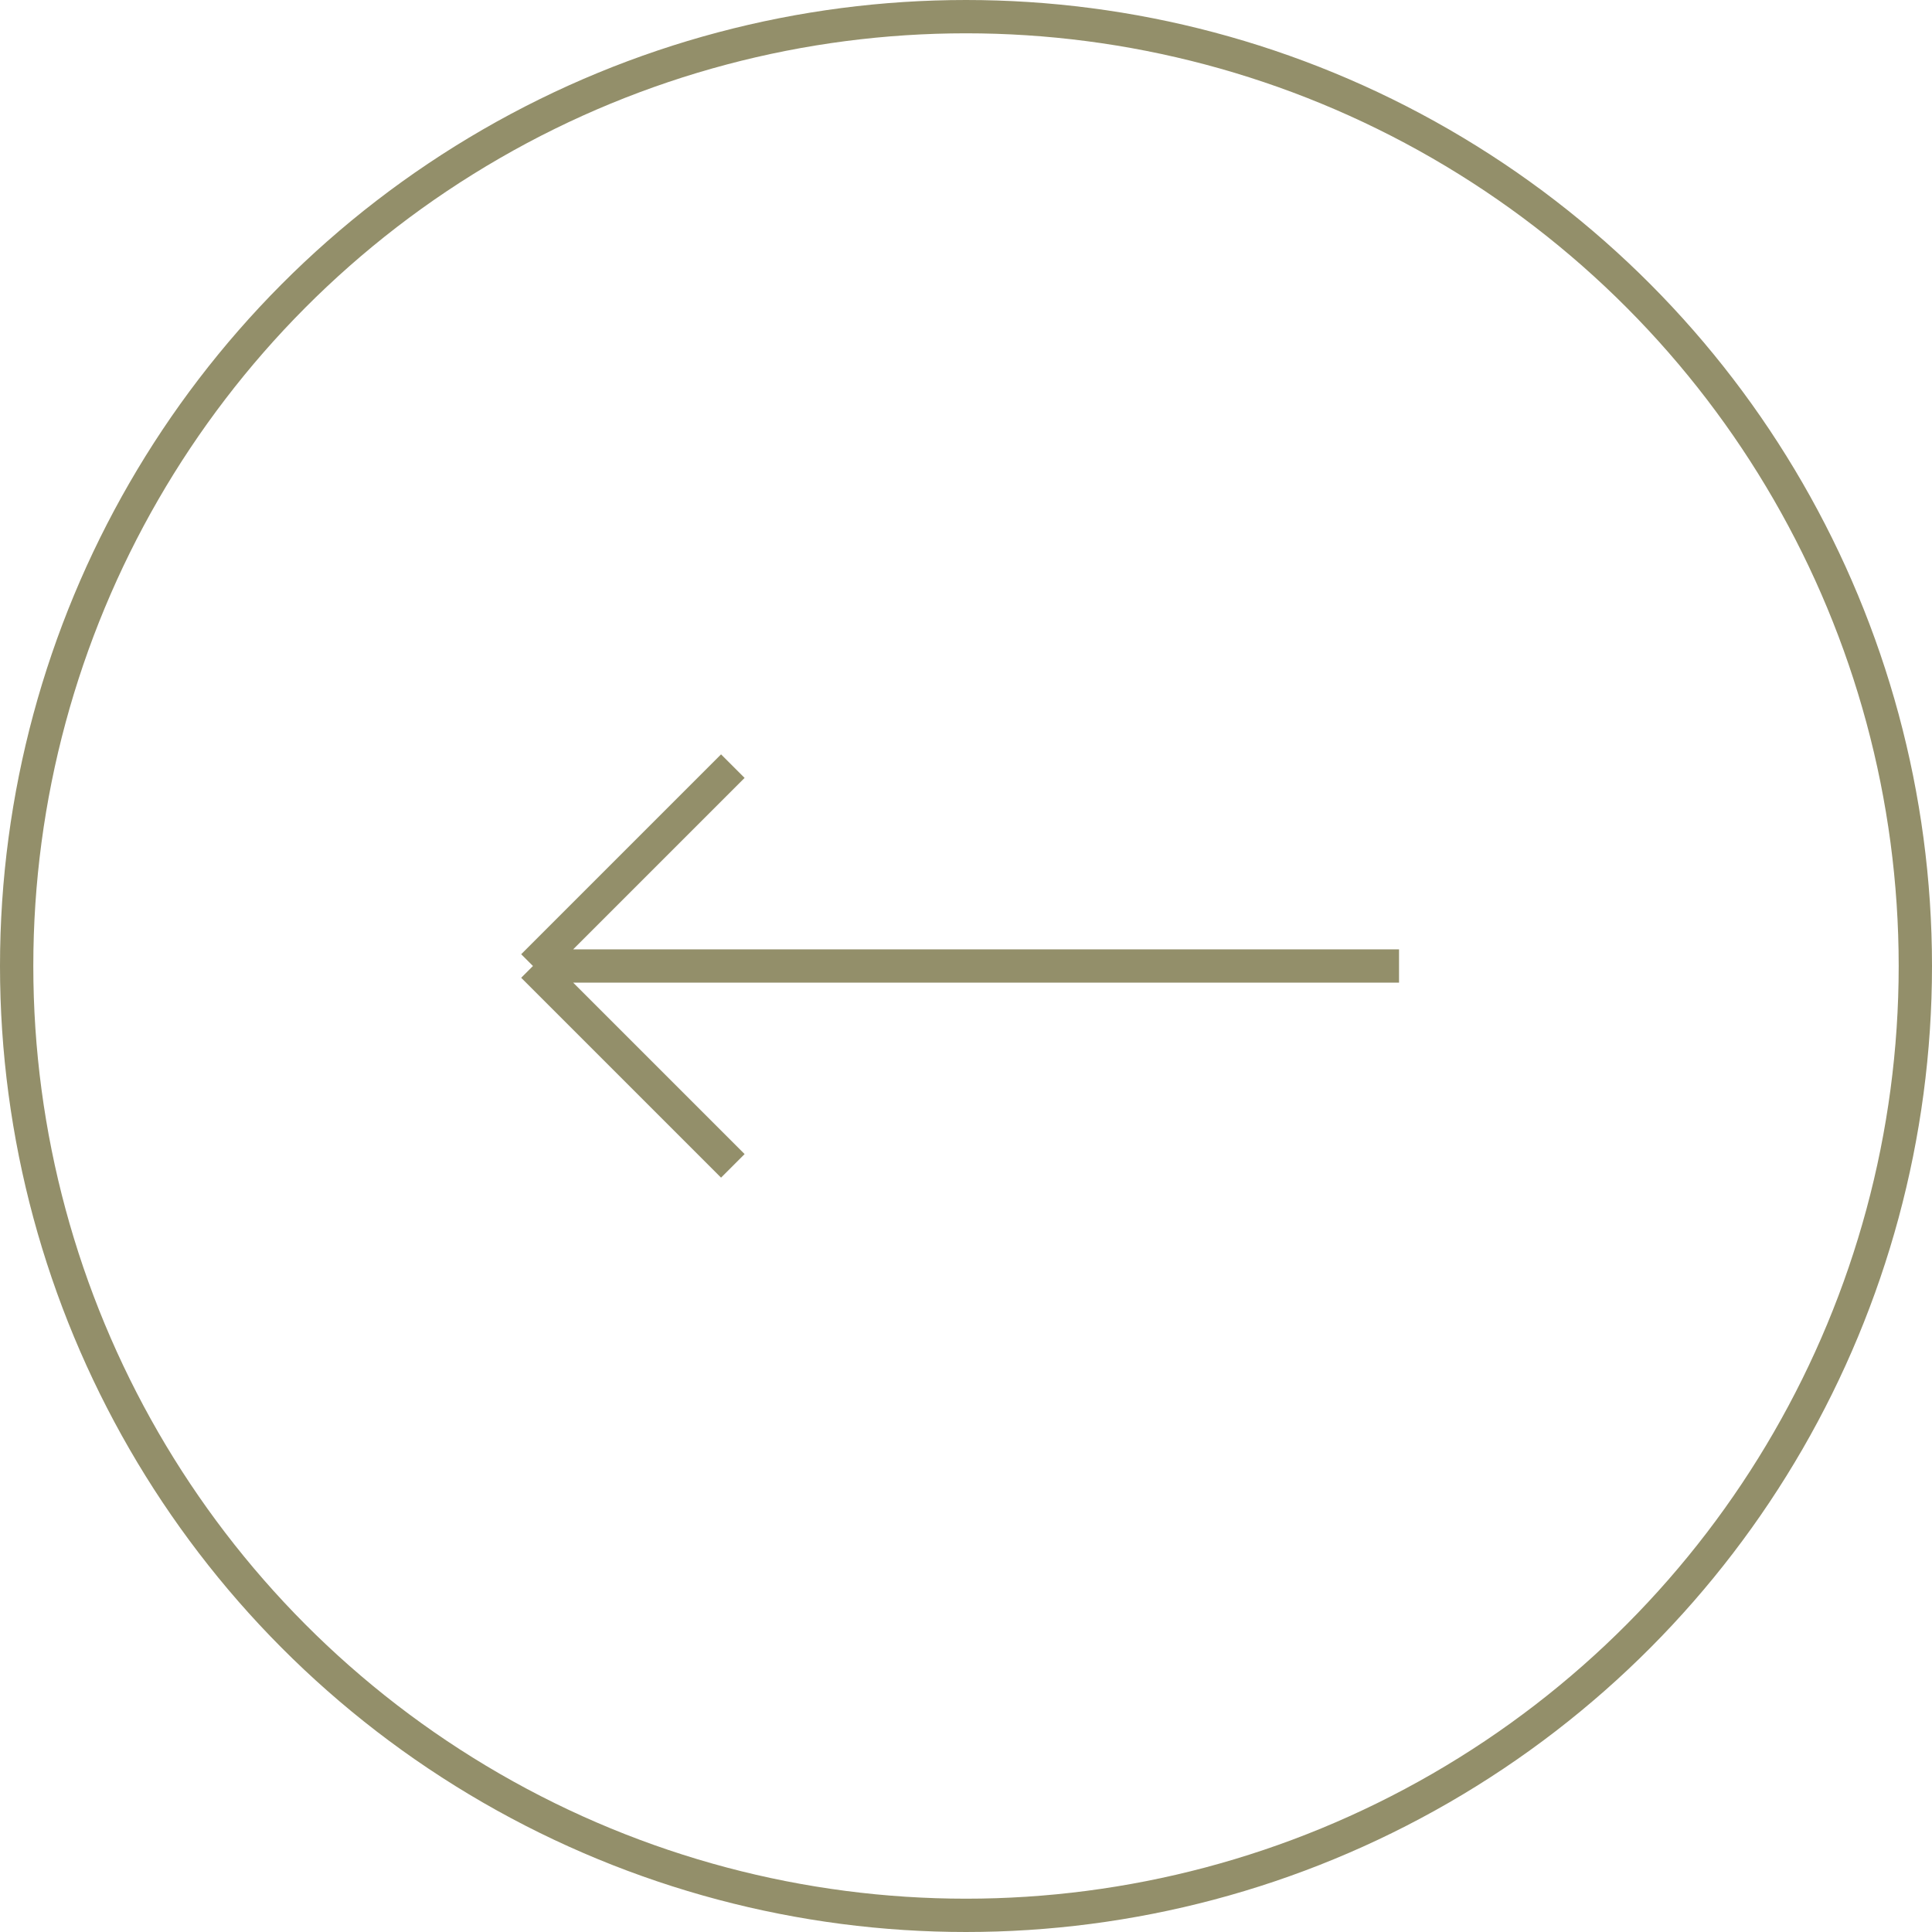 <svg width="58" height="58" viewBox="0 0 58 58" fill="none" xmlns="http://www.w3.org/2000/svg">
<circle cx="29" cy="29" r="28.5" stroke="#938F6A"/>
<path d="M42 29H16M16 29L22 35M16 29L22 23" stroke="#938F6A"/>
</svg>
